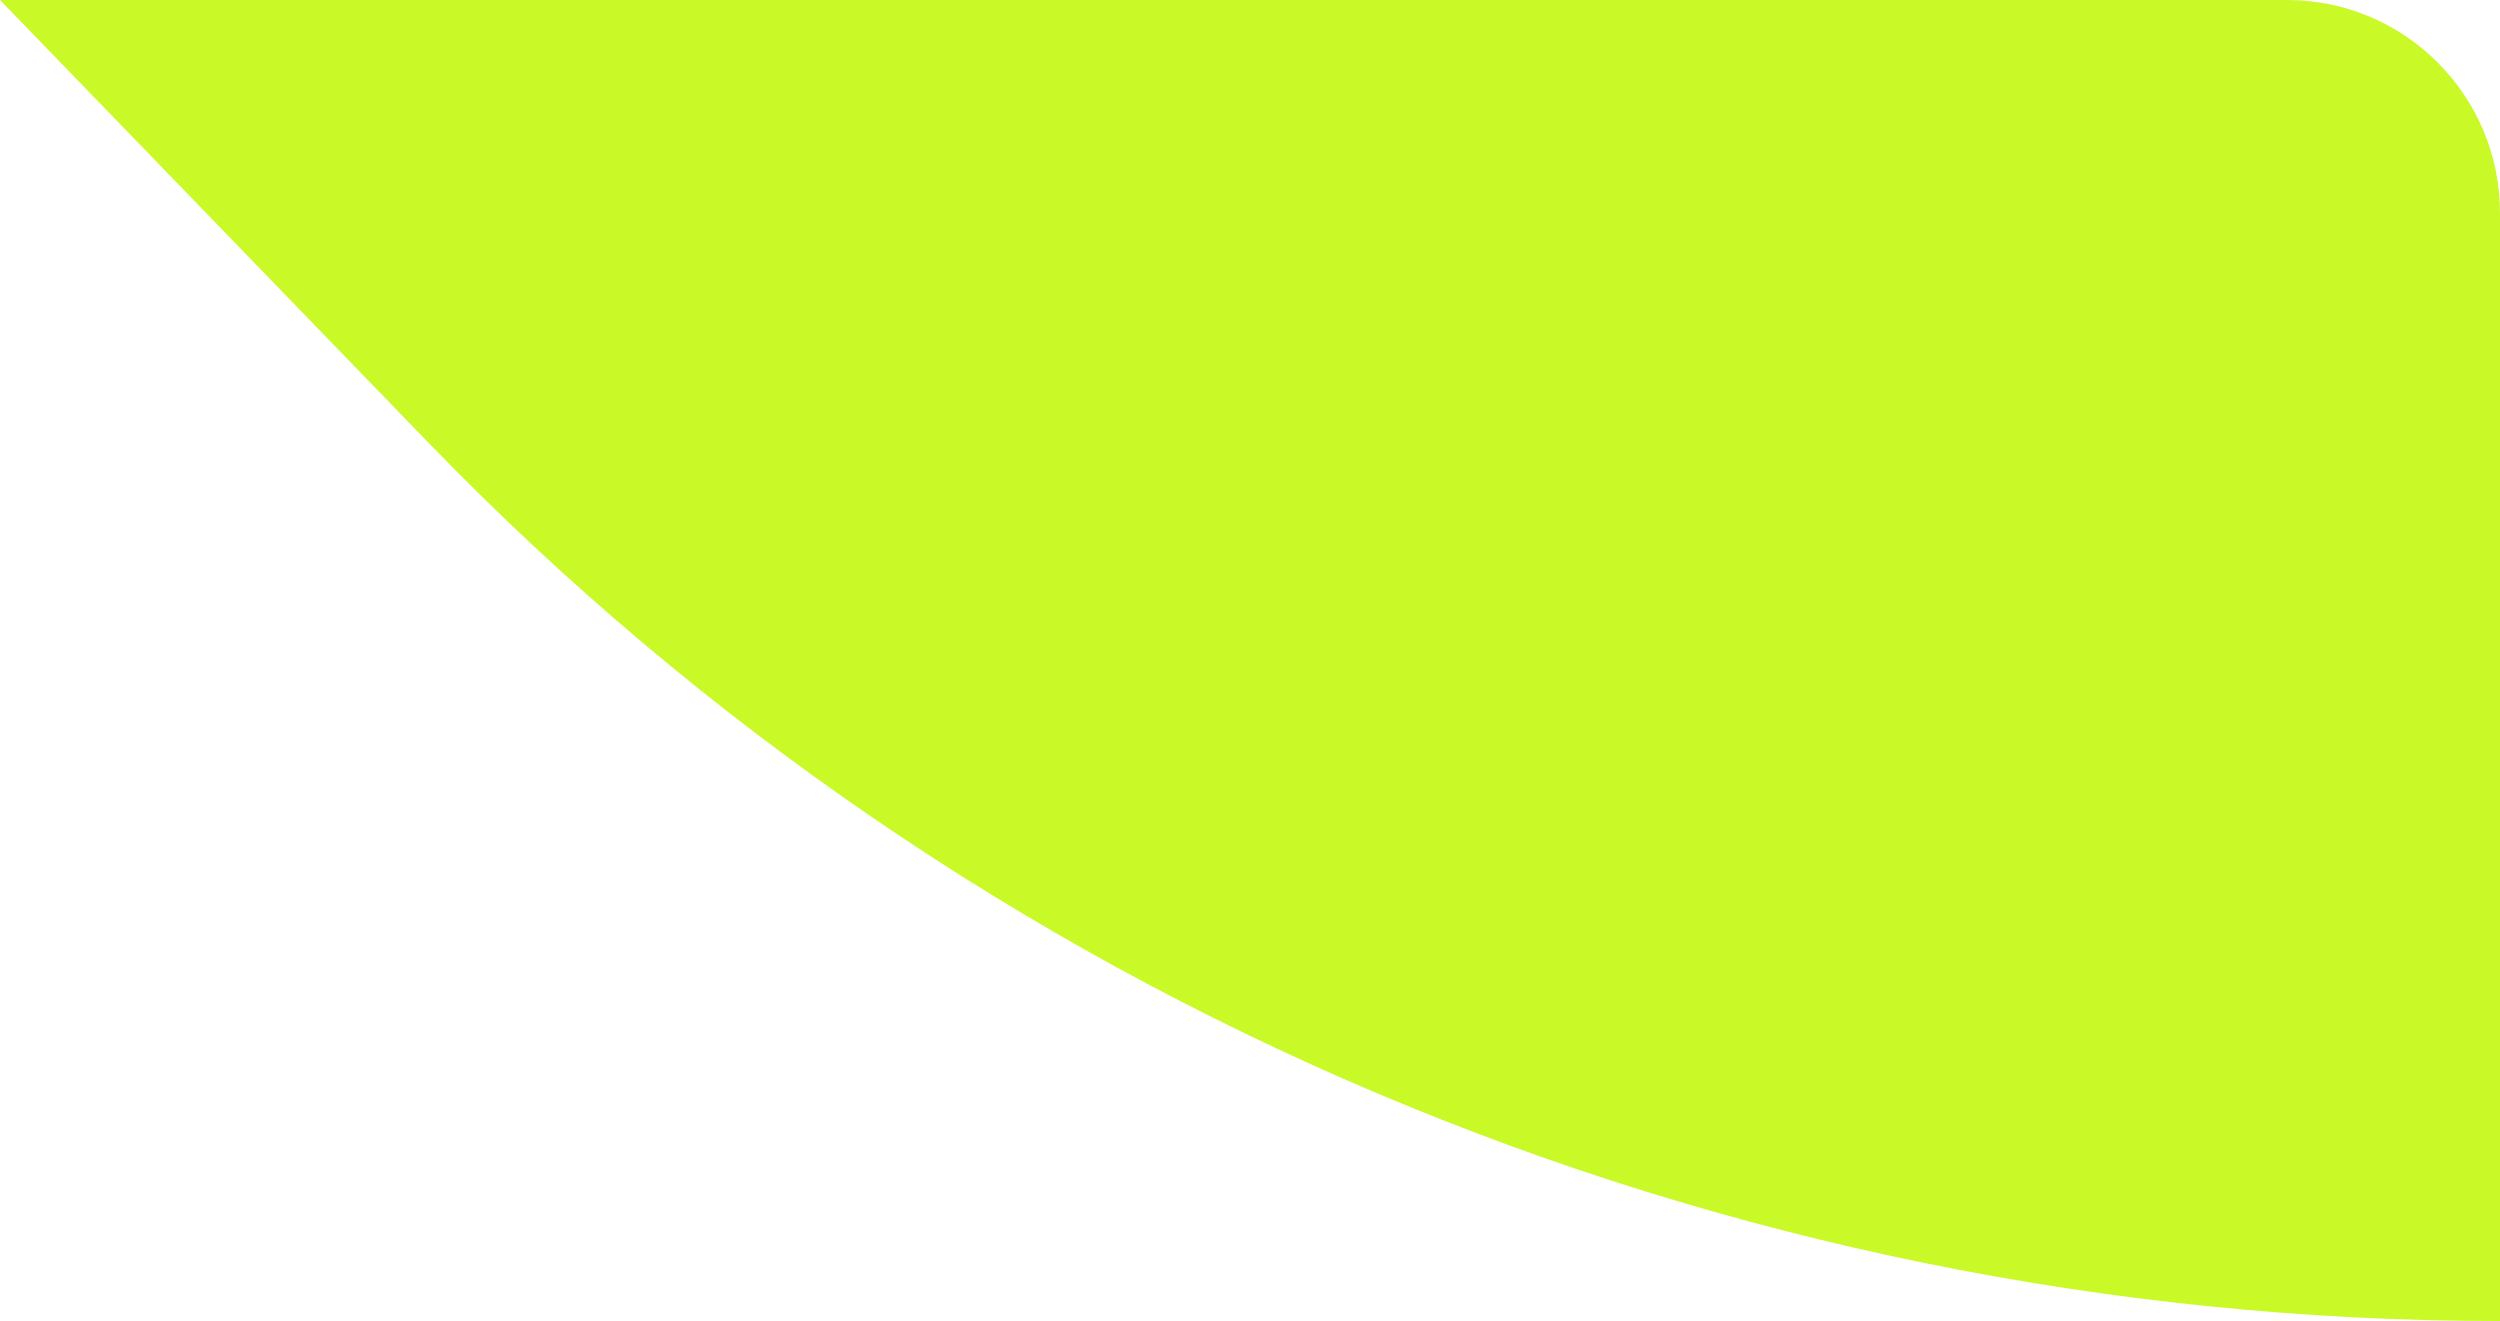 <svg width="176" height="93" viewBox="0 0 176 93" fill="none" xmlns="http://www.w3.org/2000/svg">
<path d="M0 0H161C169.284 0 176 6.716 176 15V93C121.033 93 68.419 70.699 30.194 31.2L0 0Z" fill="#C9FA27"/>
</svg>
